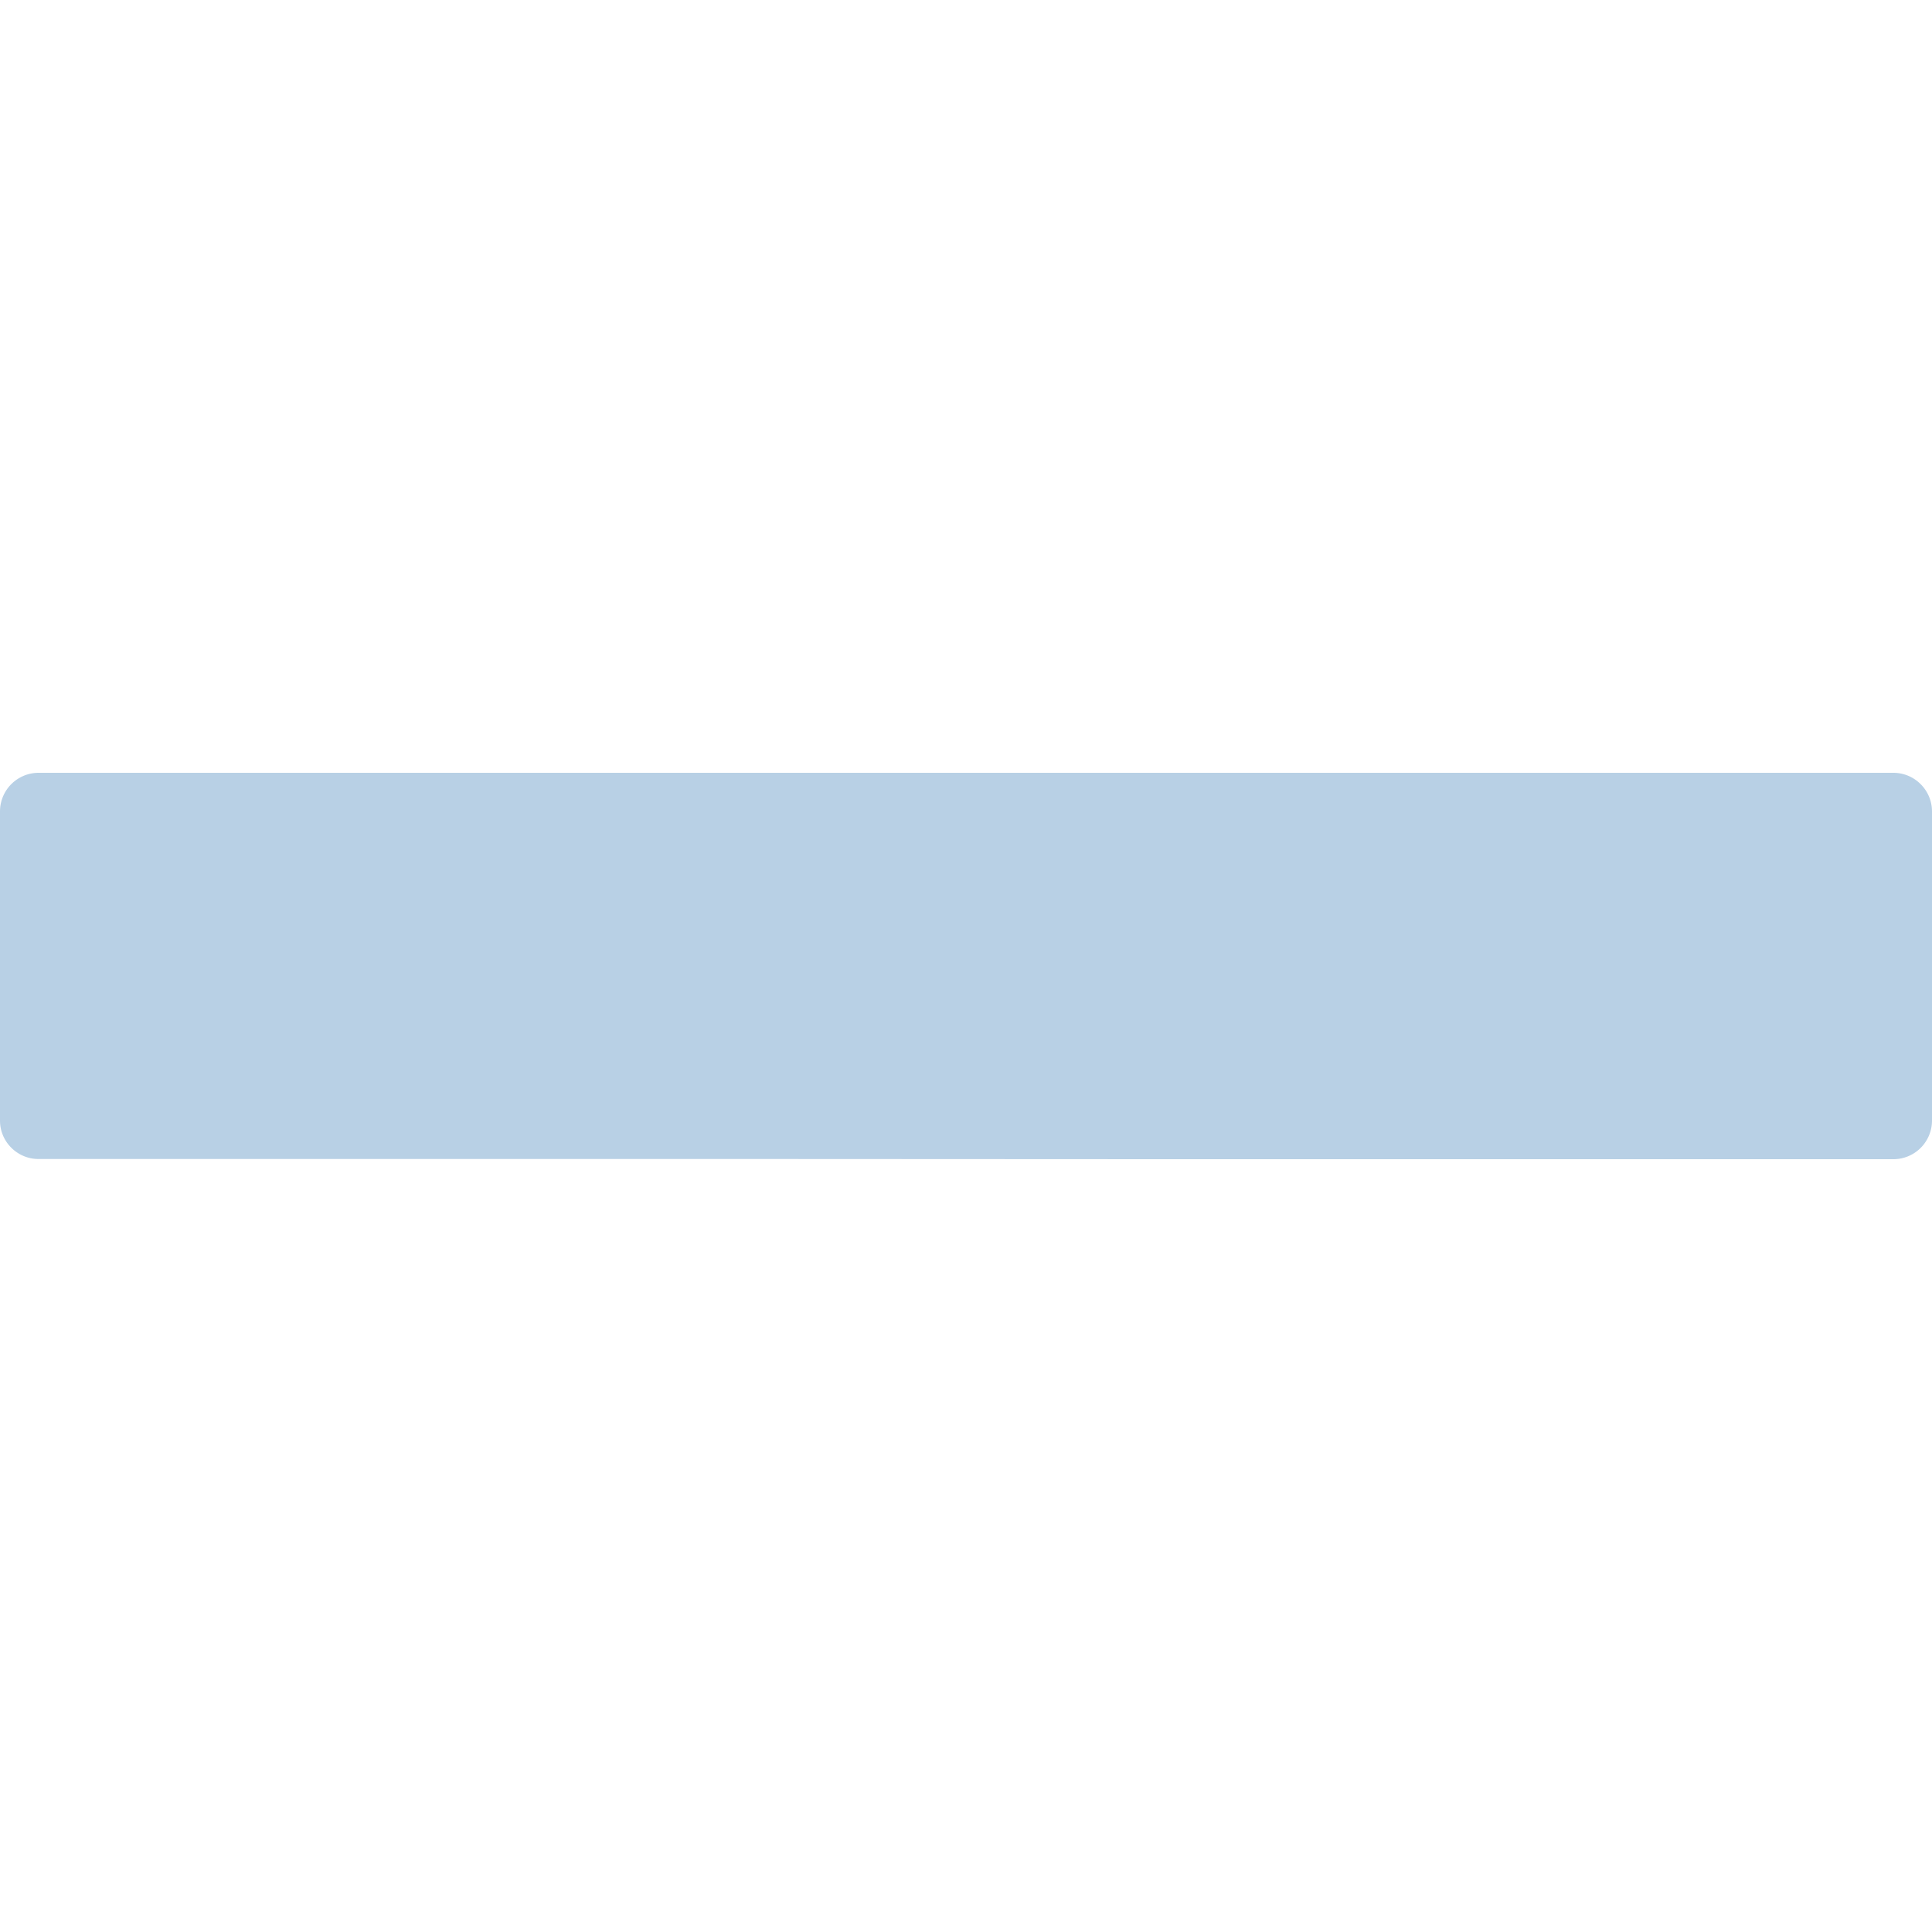 <?xml version="1.0" encoding="utf-8"?><svg xmlns="http://www.w3.org/2000/svg" width="20" height="20" viewBox="0 0 20 20"><path fill="none" d="M0 0h20v20H0z"/><path opacity=".4" fill="#4E8ABE" d="M12 12h7.6a.4.4 0 0 0 .4-.398V8.4c0-.22-.18-.4-.4-.4H.398A.4.4 0 0 0 0 8.4v3.201c0 .219.18.397.398.397H8L12 12z"/></svg>